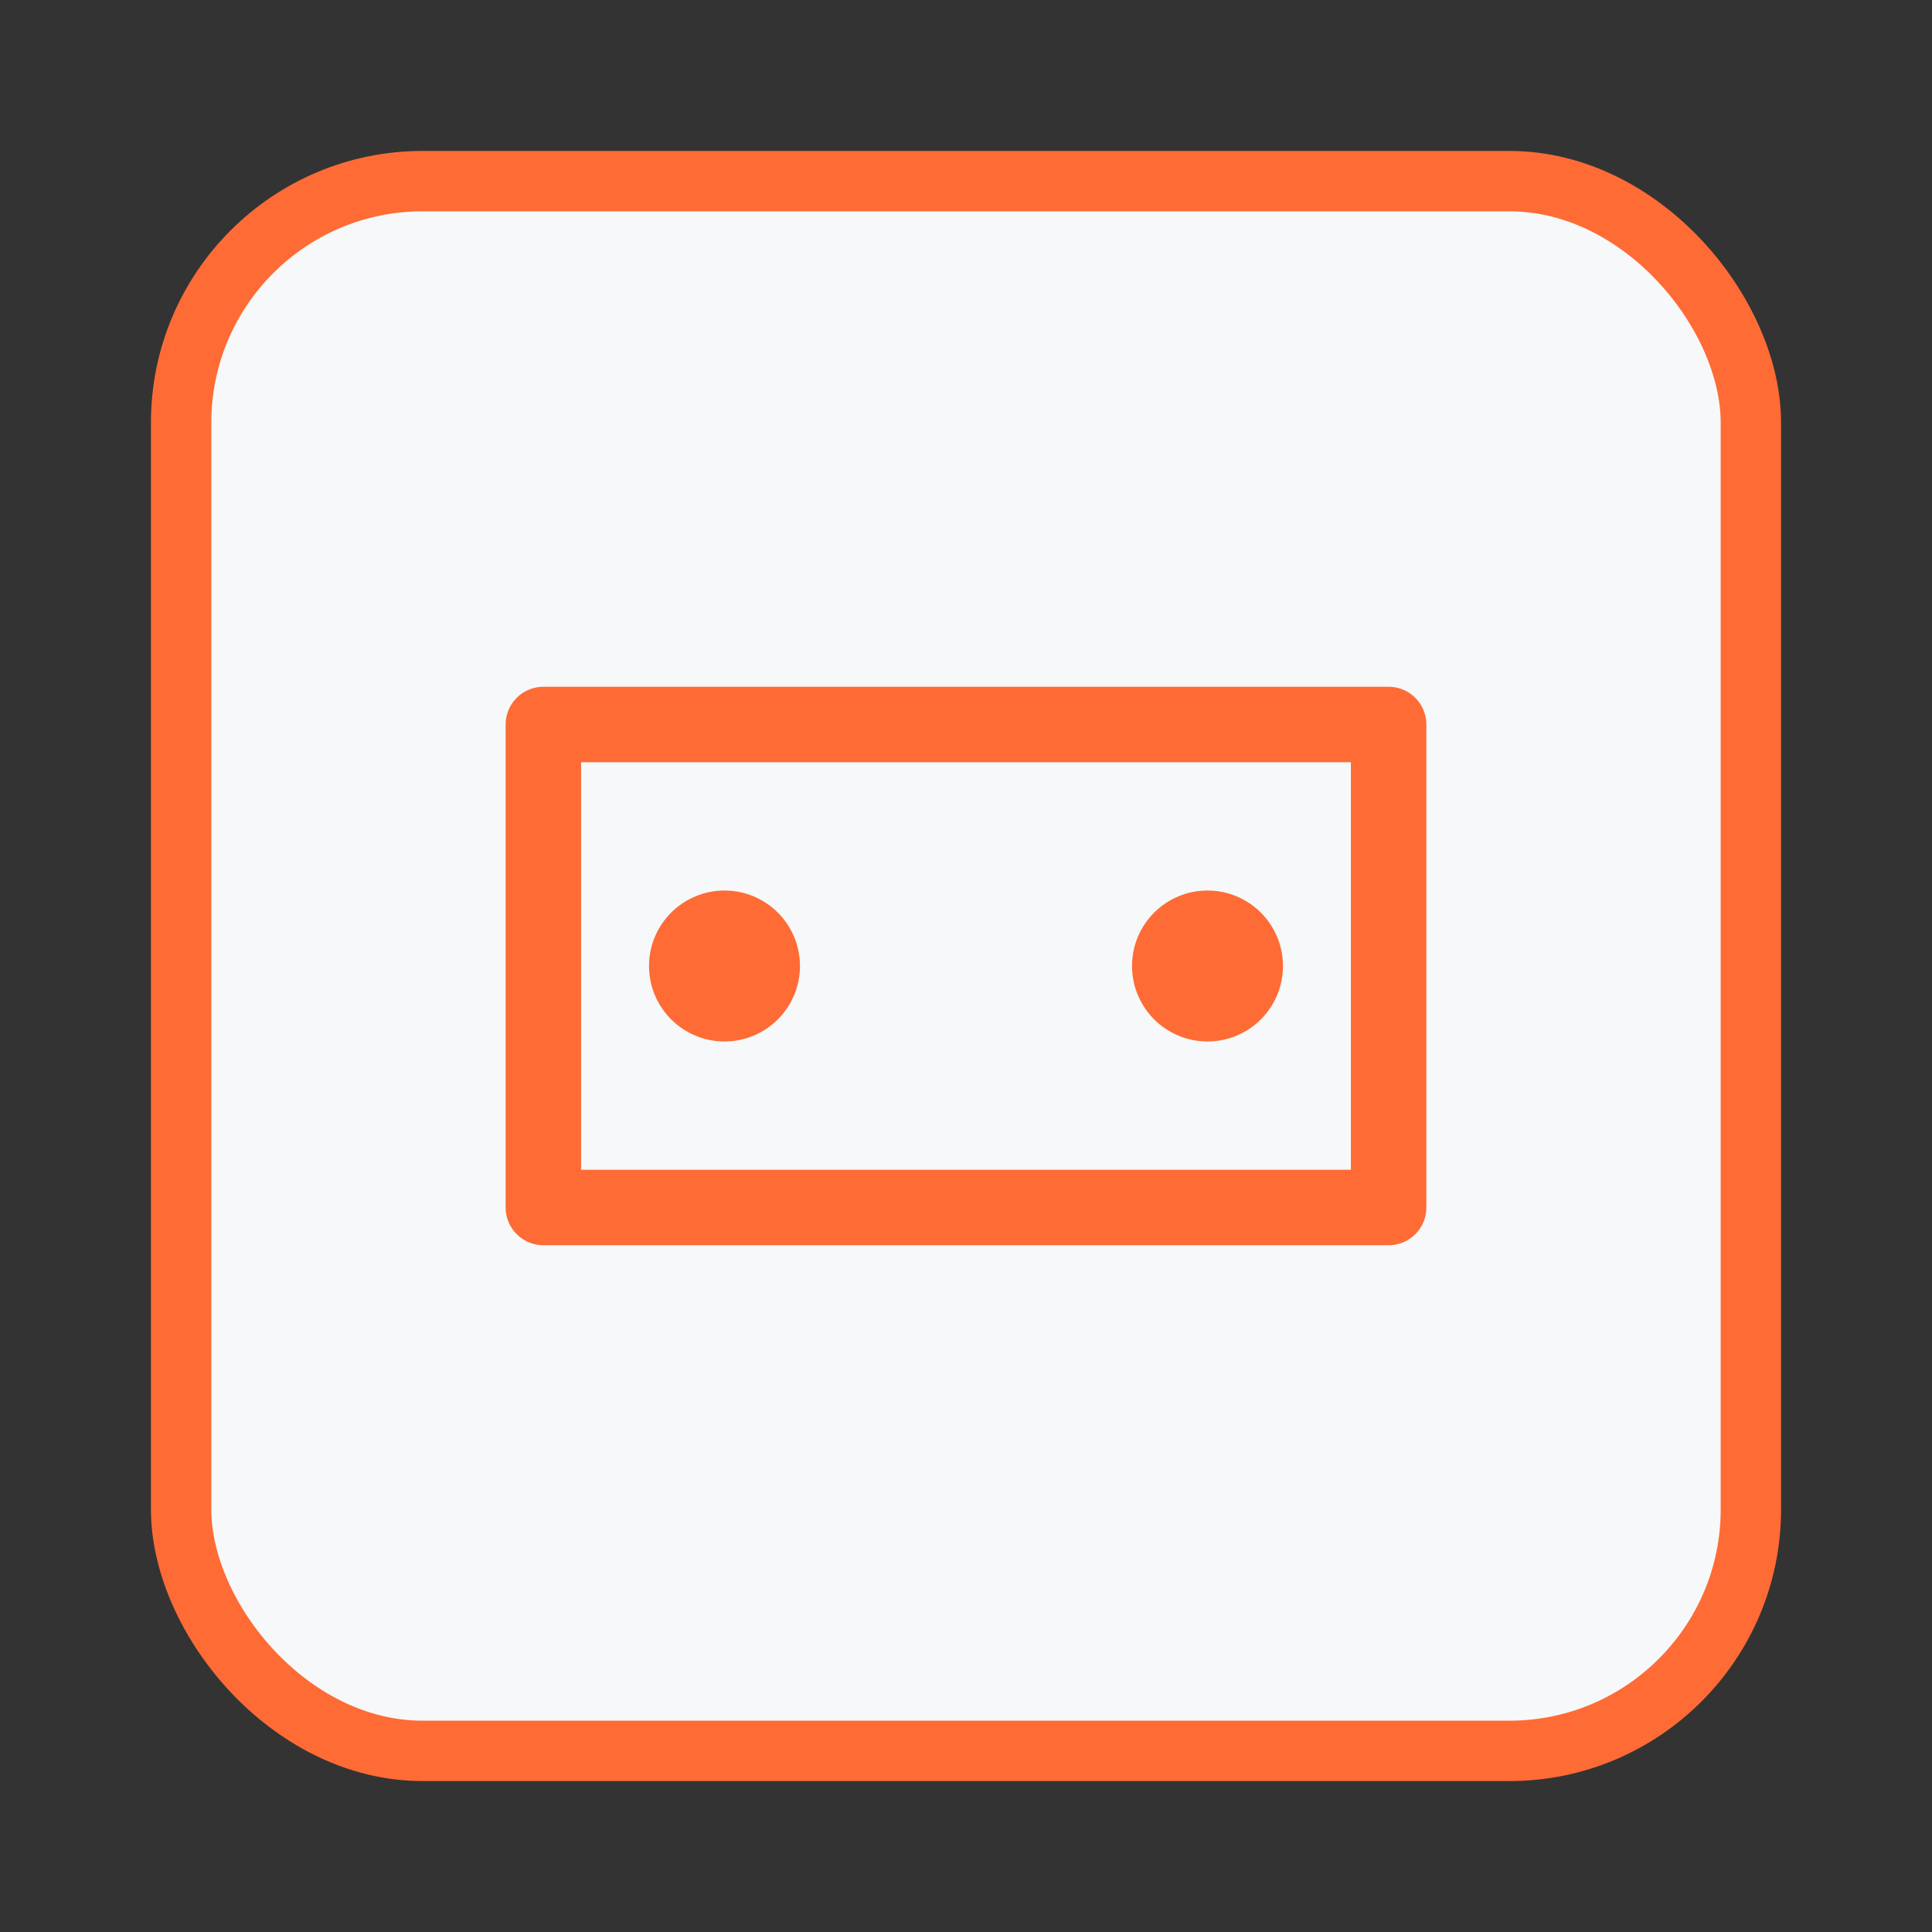 <?xml version="1.0" encoding="UTF-8"?>
<svg xmlns="http://www.w3.org/2000/svg" width="256" height="256" viewBox="0 0 256 256">
<rect x="0" y="0" width="256" height="256" fill="#333333" stroke="none"/>
<rect x="24" y="24" width="208" height="208" rx="32" fill="#f6f8fa" stroke="#FF6B35" stroke-width="8"/>
<path d="M72 96h112v64H72z" fill="none" stroke="#FF6B35" stroke-width="10" stroke-linecap="round" stroke-linejoin="round"/>
<circle cx="96" cy="128" r="10" fill="#FF6B35"/><circle cx="160" cy="128" r="10" fill="#FF6B35"/>
</svg>